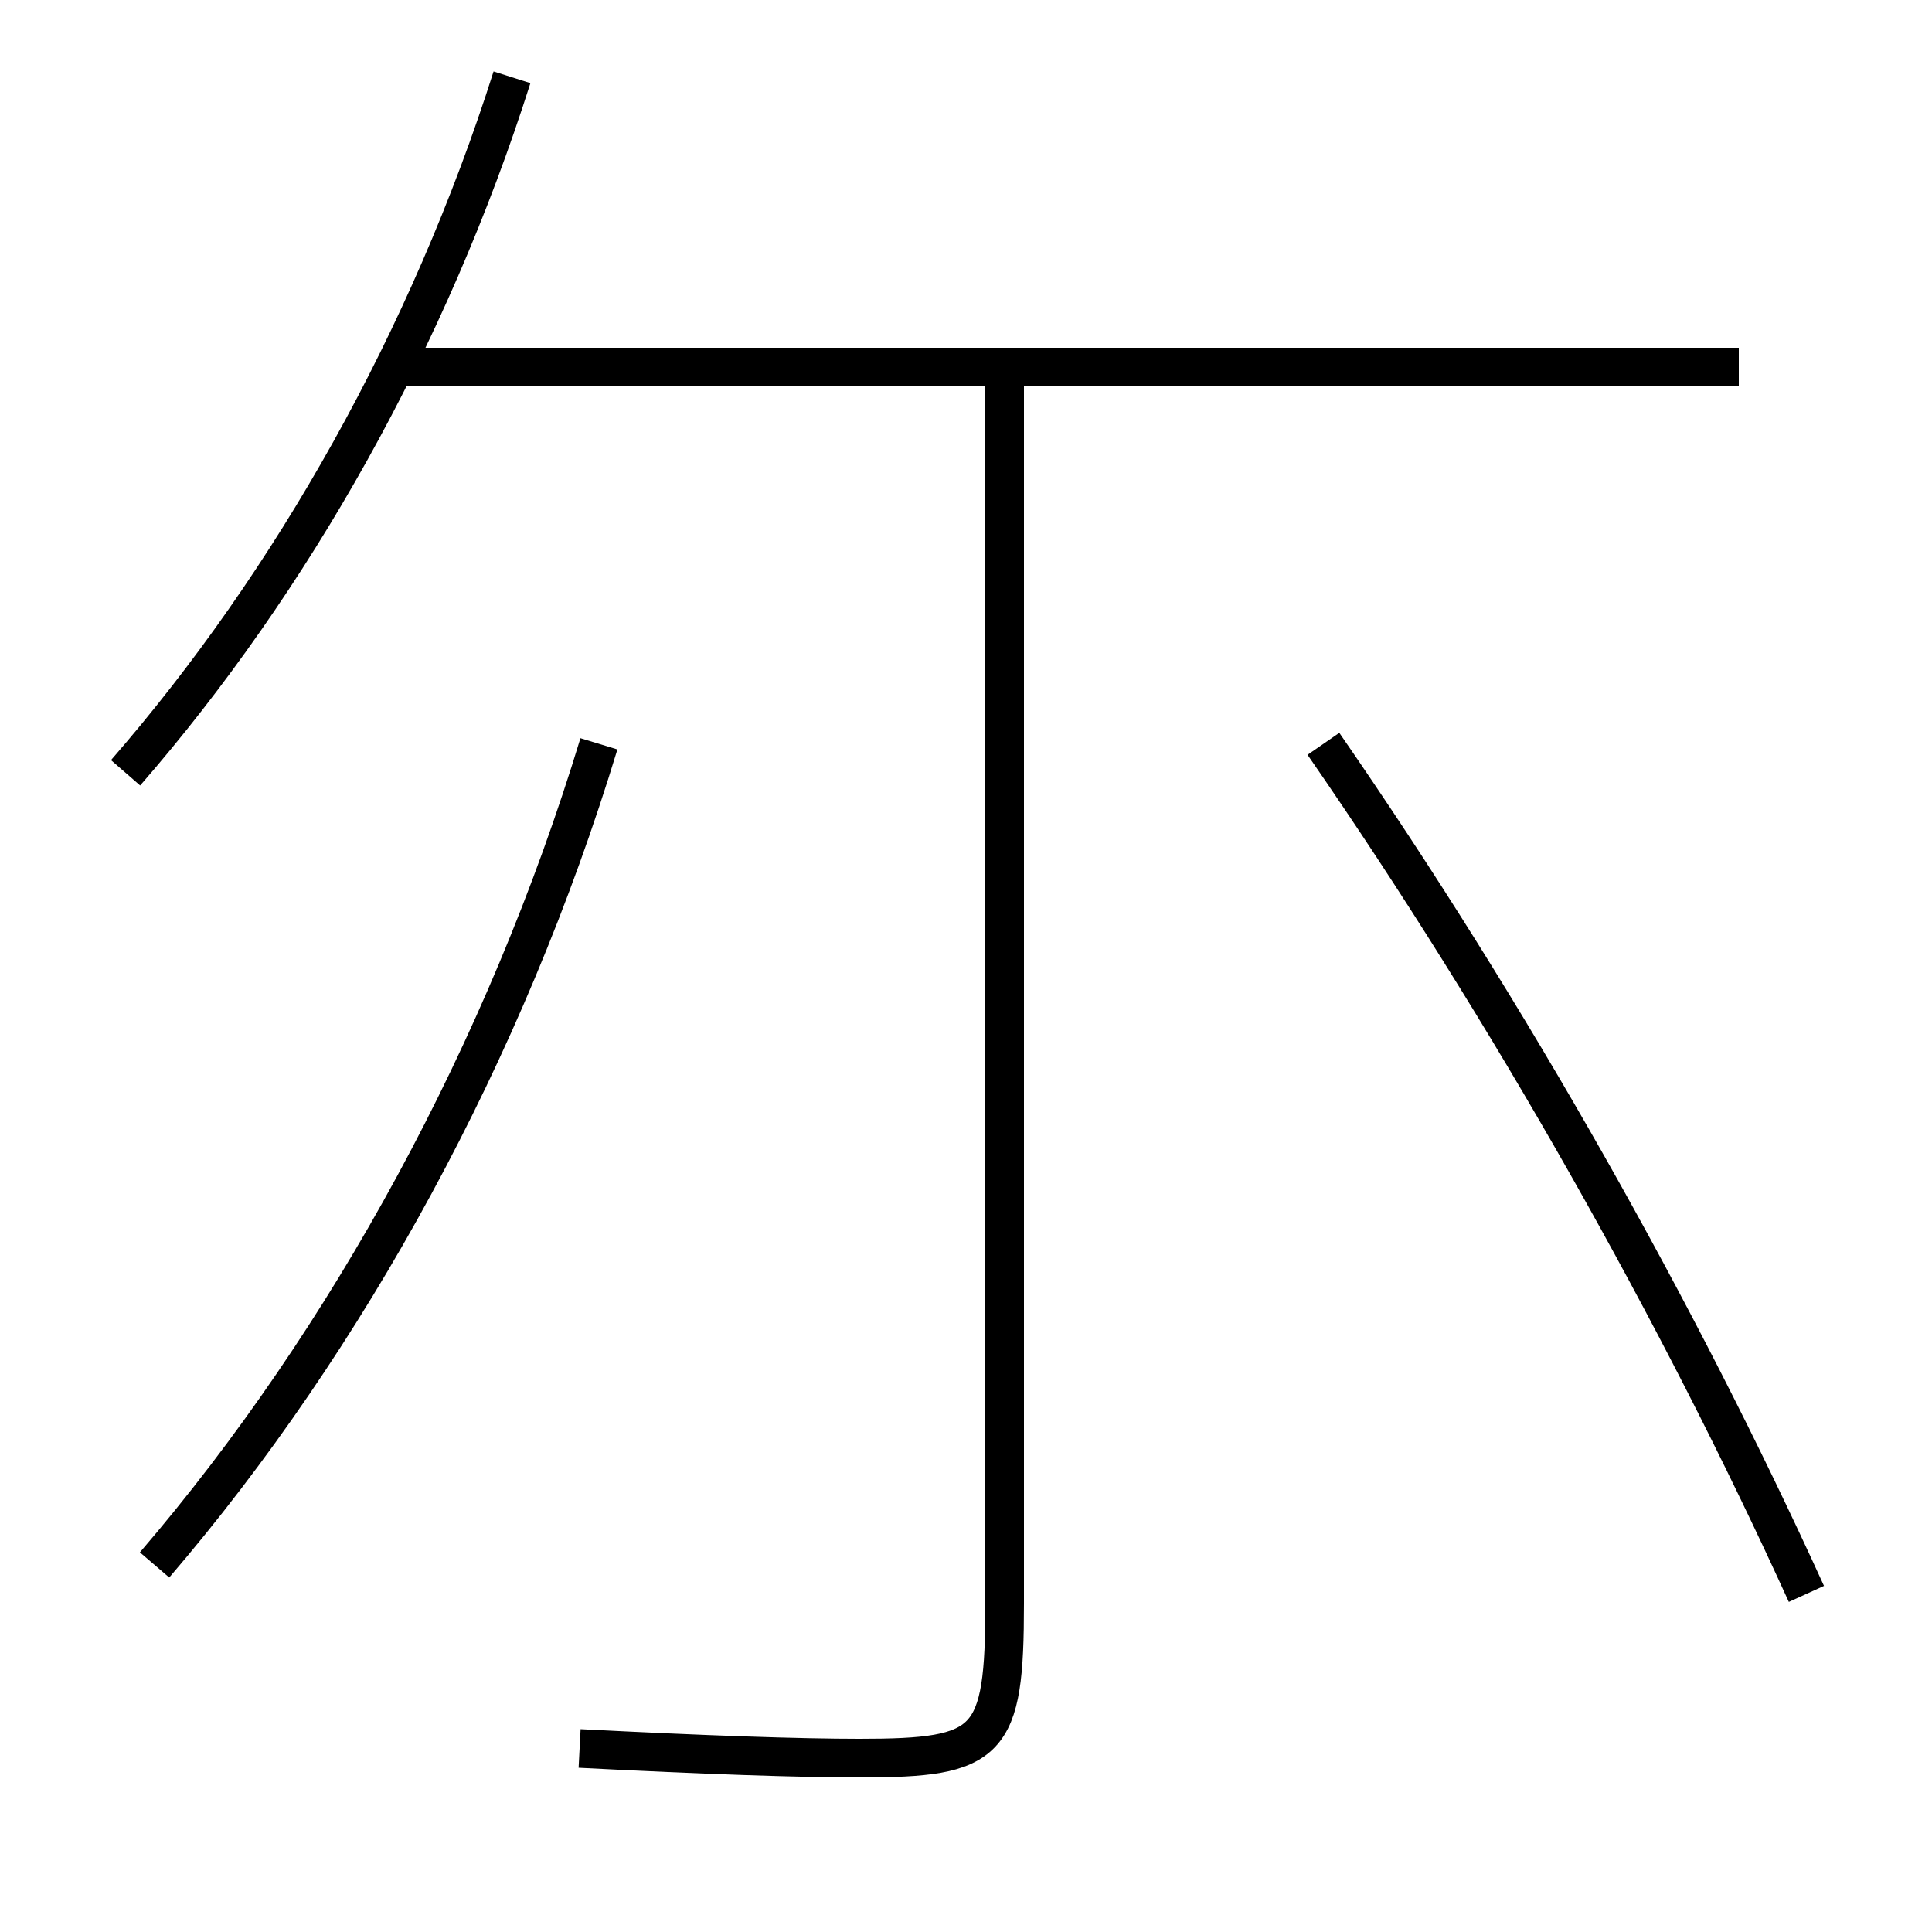 <?xml version='1.0' encoding='utf-8'?>
<svg xmlns="http://www.w3.org/2000/svg" height="100px" version="1.0" viewBox="0 0 100 100" width="100px" x="0px" y="0px">
<line fill="none" stroke="#000000" stroke-width="2" x1="90" x2="20.5" y1="19" y2="19" /><path d="M52,19 v64.0 c0,7.291 -0.75,8 -7.5,8 c-3.135,0 -7.995,-0.164 -14.5,-0.5" fill="none" stroke="#000000" stroke-width="2" /><path d="M8,81 c10.018,-11.674 18.169,-26.612 23,-42.5" fill="none" stroke="#000000" stroke-width="2" /><path d="M93.5,82.5 c-6.659,-14.618 -15.285,-29.946 -25,-44" fill="none" stroke="#000000" stroke-width="2" /><path d="M6.5,40 c8.638,-9.923 15.715,-22.503 20,-36" fill="none" stroke="#000000" stroke-width="2" /></svg>